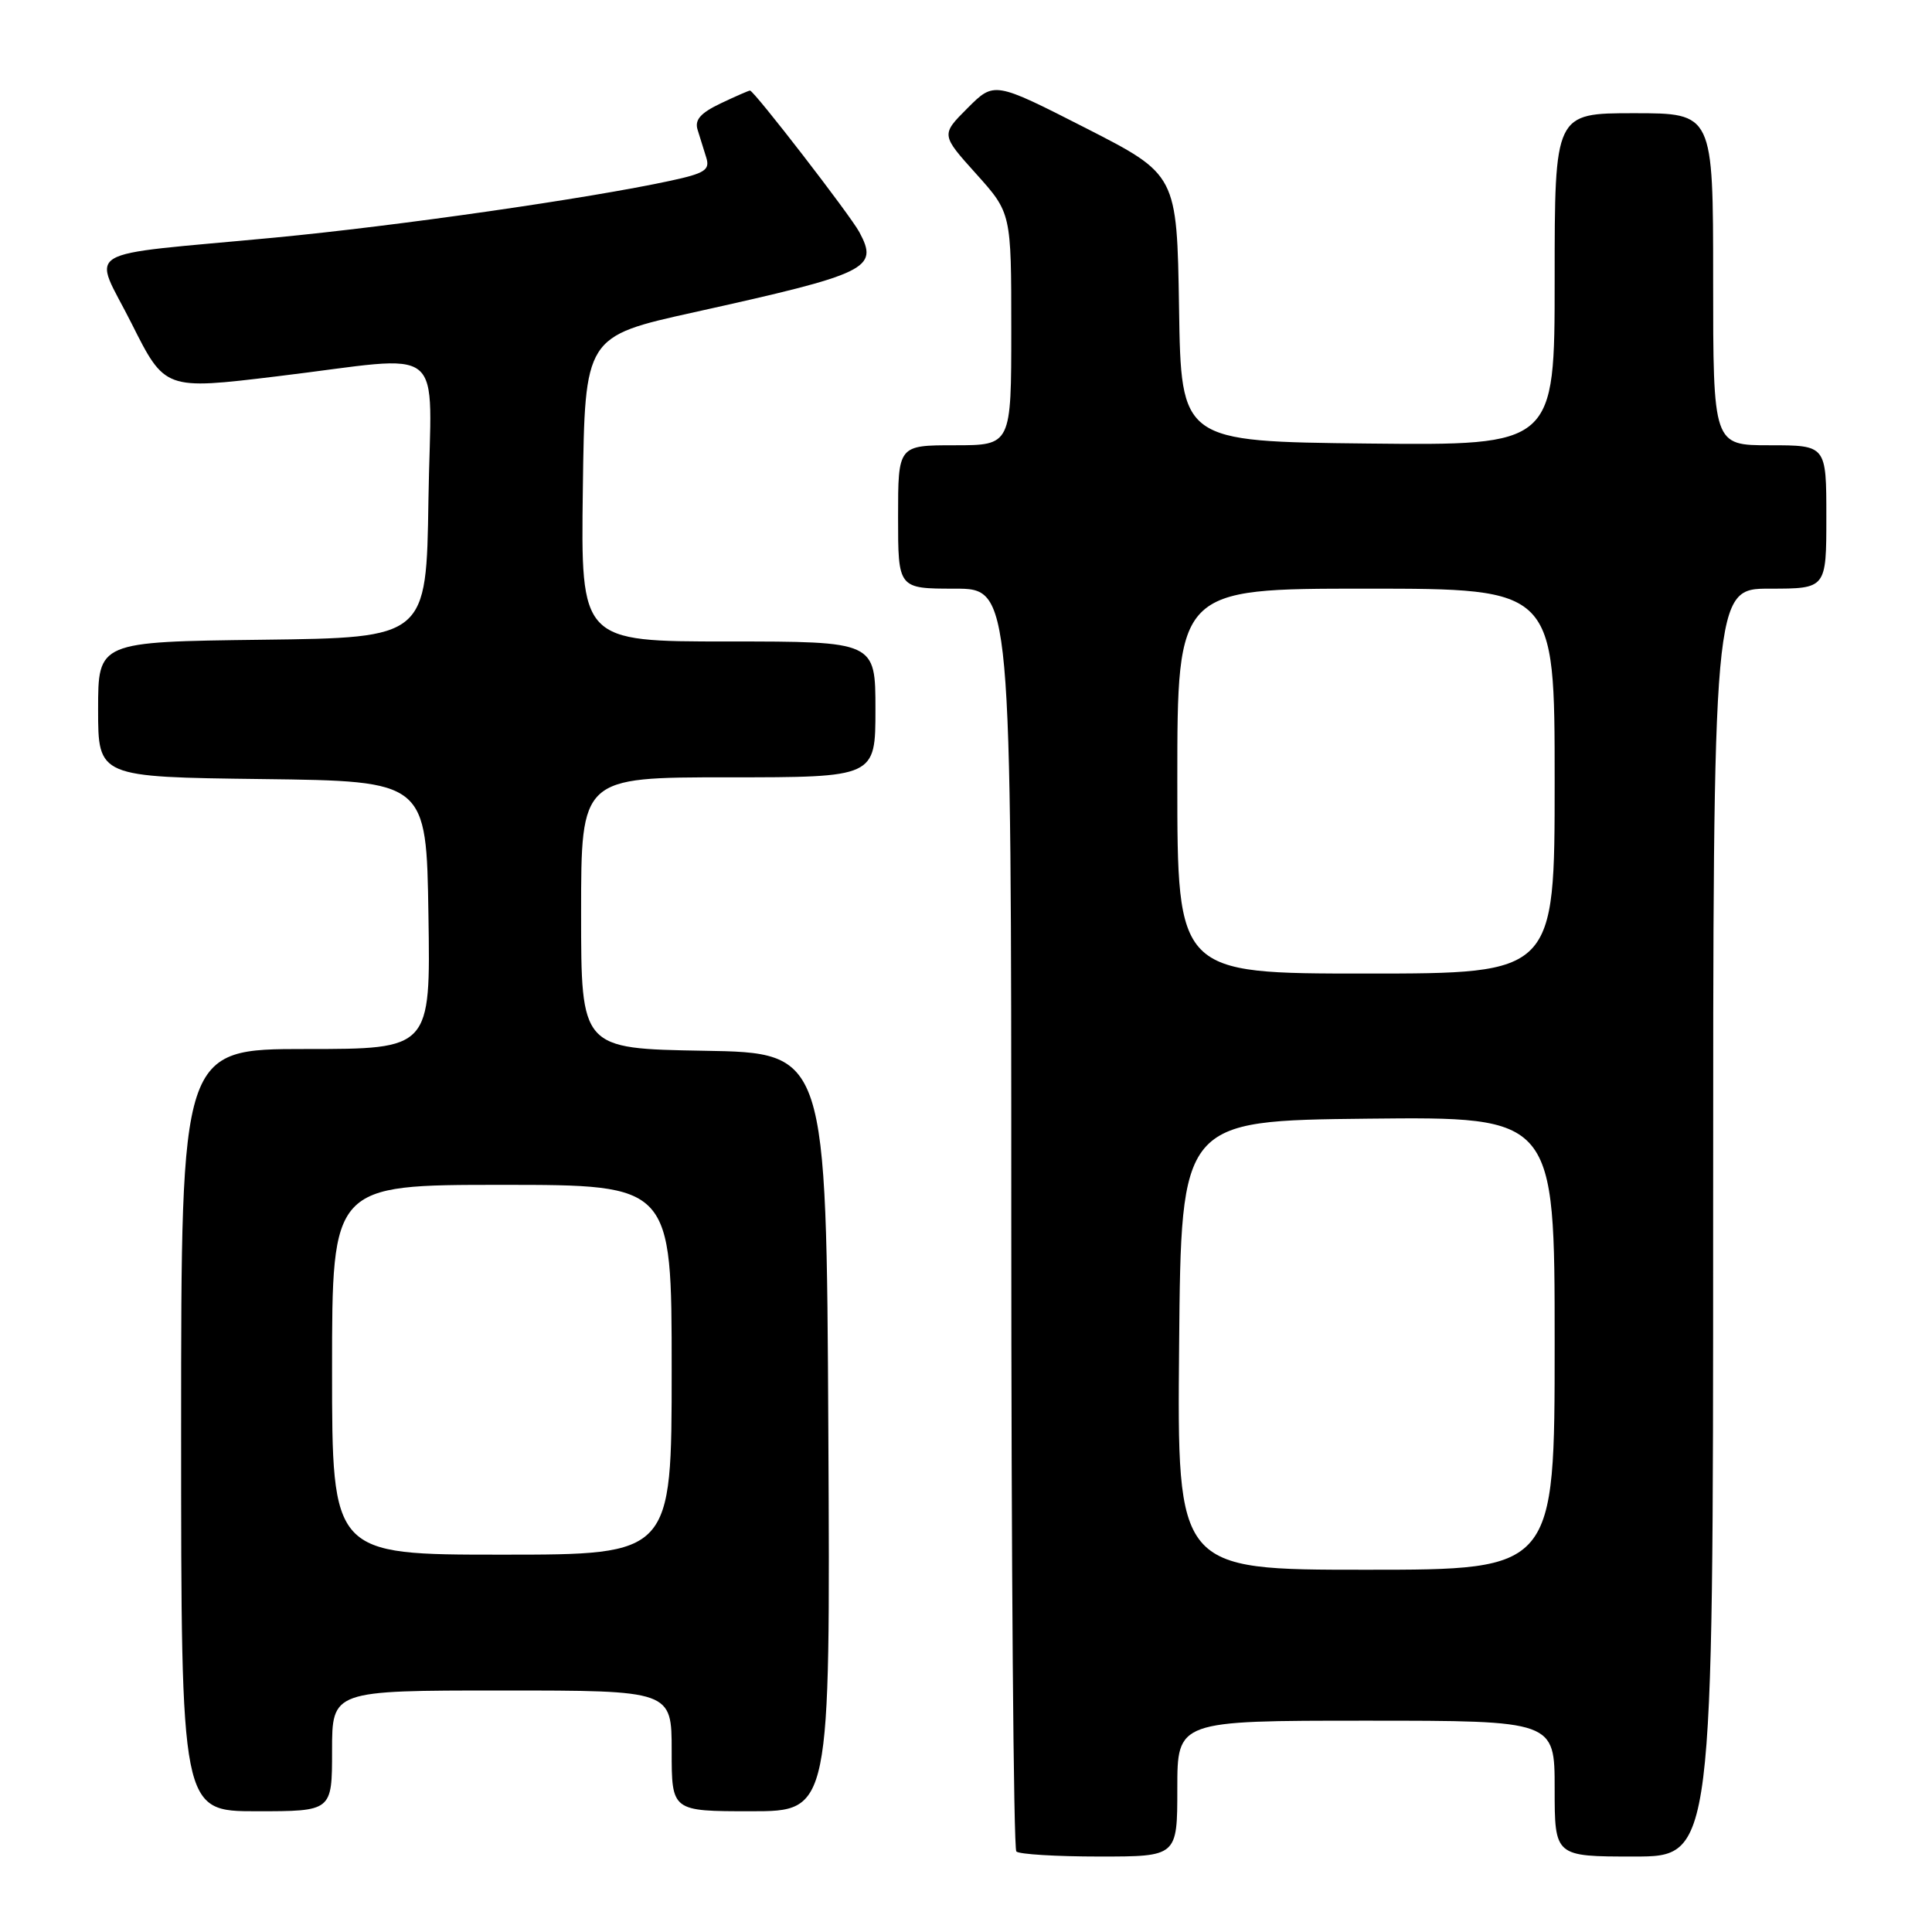 <?xml version="1.0" encoding="UTF-8" standalone="no"?>
<!DOCTYPE svg PUBLIC "-//W3C//DTD SVG 1.1//EN" "http://www.w3.org/Graphics/SVG/1.1/DTD/svg11.dtd" >
<svg xmlns="http://www.w3.org/2000/svg" xmlns:xlink="http://www.w3.org/1999/xlink" version="1.1" viewBox="0 0 256 256">
 <g >
 <path fill="currentColor"
d=" M 156.00 237.00 C 156.00 228.00 156.00 228.00 181.00 228.00 C 206.00 228.00 206.00 228.00 206.00 237.00 C 206.00 246.00 206.00 246.00 216.50 246.00 C 227.00 246.00 227.00 246.00 227.00 162.00 C 227.00 78.00 227.00 78.00 234.50 78.00 C 242.00 78.00 242.00 78.00 242.00 68.50 C 242.00 59.00 242.00 59.00 234.50 59.00 C 227.00 59.00 227.00 59.00 227.00 37.00 C 227.00 15.00 227.00 15.00 216.50 15.00 C 206.00 15.00 206.00 15.00 206.00 37.02 C 206.00 59.03 206.00 59.03 181.25 58.77 C 156.50 58.50 156.50 58.50 156.23 40.82 C 155.95 23.14 155.95 23.14 143.85 16.96 C 131.74 10.79 131.74 10.79 128.21 14.32 C 124.68 17.85 124.68 17.85 129.34 23.03 C 134.00 28.22 134.00 28.22 134.00 43.61 C 134.00 59.00 134.00 59.00 126.50 59.00 C 119.00 59.00 119.00 59.00 119.00 68.50 C 119.00 78.00 119.00 78.00 126.50 78.00 C 134.00 78.00 134.00 78.00 134.00 161.33 C 134.00 207.17 134.30 244.97 134.67 245.33 C 135.03 245.70 139.98 246.00 145.67 246.00 C 156.00 246.00 156.00 246.00 156.00 237.00 Z  M 44.00 232.00 C 44.00 224.00 44.00 224.00 66.50 224.00 C 89.00 224.00 89.00 224.00 89.00 232.00 C 89.00 240.00 89.00 240.00 99.51 240.00 C 110.02 240.00 110.02 240.00 109.76 189.75 C 109.50 139.50 109.50 139.50 93.25 139.23 C 77.00 138.95 77.00 138.95 77.00 120.98 C 77.00 103.00 77.00 103.00 96.50 103.00 C 116.00 103.00 116.00 103.00 116.00 94.00 C 116.00 85.00 116.00 85.00 96.48 85.00 C 76.96 85.00 76.96 85.00 77.23 64.79 C 77.50 44.58 77.50 44.58 92.00 41.37 C 115.11 36.25 116.46 35.59 113.87 30.76 C 112.67 28.52 99.91 12.00 99.38 12.00 C 99.21 12.00 97.45 12.77 95.47 13.71 C 92.80 14.99 92.02 15.89 92.44 17.21 C 92.75 18.20 93.27 19.85 93.59 20.90 C 94.09 22.52 93.39 22.97 88.84 23.95 C 78.04 26.29 52.72 29.93 36.34 31.49 C 9.97 33.99 12.28 32.60 17.44 42.87 C 21.85 51.66 21.85 51.66 36.67 49.87 C 59.73 47.10 57.09 44.95 56.77 66.25 C 56.50 84.50 56.50 84.50 34.75 84.77 C 13.00 85.04 13.00 85.04 13.00 94.00 C 13.00 102.96 13.00 102.96 34.75 103.23 C 56.50 103.50 56.50 103.50 56.77 121.25 C 57.05 139.00 57.05 139.00 40.52 139.00 C 24.00 139.00 24.00 139.00 24.00 189.50 C 24.00 240.00 24.00 240.00 34.00 240.00 C 44.00 240.00 44.00 240.00 44.00 232.00 Z  M 156.24 178.25 C 156.50 148.50 156.50 148.50 181.25 148.23 C 206.00 147.97 206.00 147.97 206.00 177.98 C 206.00 208.00 206.00 208.00 180.99 208.00 C 155.97 208.00 155.97 208.00 156.24 178.25 Z  M 156.00 103.50 C 156.00 78.00 156.00 78.00 181.00 78.00 C 206.00 78.00 206.00 78.00 206.00 103.50 C 206.00 129.00 206.00 129.00 181.00 129.00 C 156.00 129.00 156.00 129.00 156.00 103.50 Z  M 44.00 181.50 C 44.00 157.00 44.00 157.00 66.50 157.00 C 89.00 157.00 89.00 157.00 89.00 181.50 C 89.00 206.00 89.00 206.00 66.50 206.00 C 44.00 206.00 44.00 206.00 44.00 181.50 Z "/>
</g>
</svg>